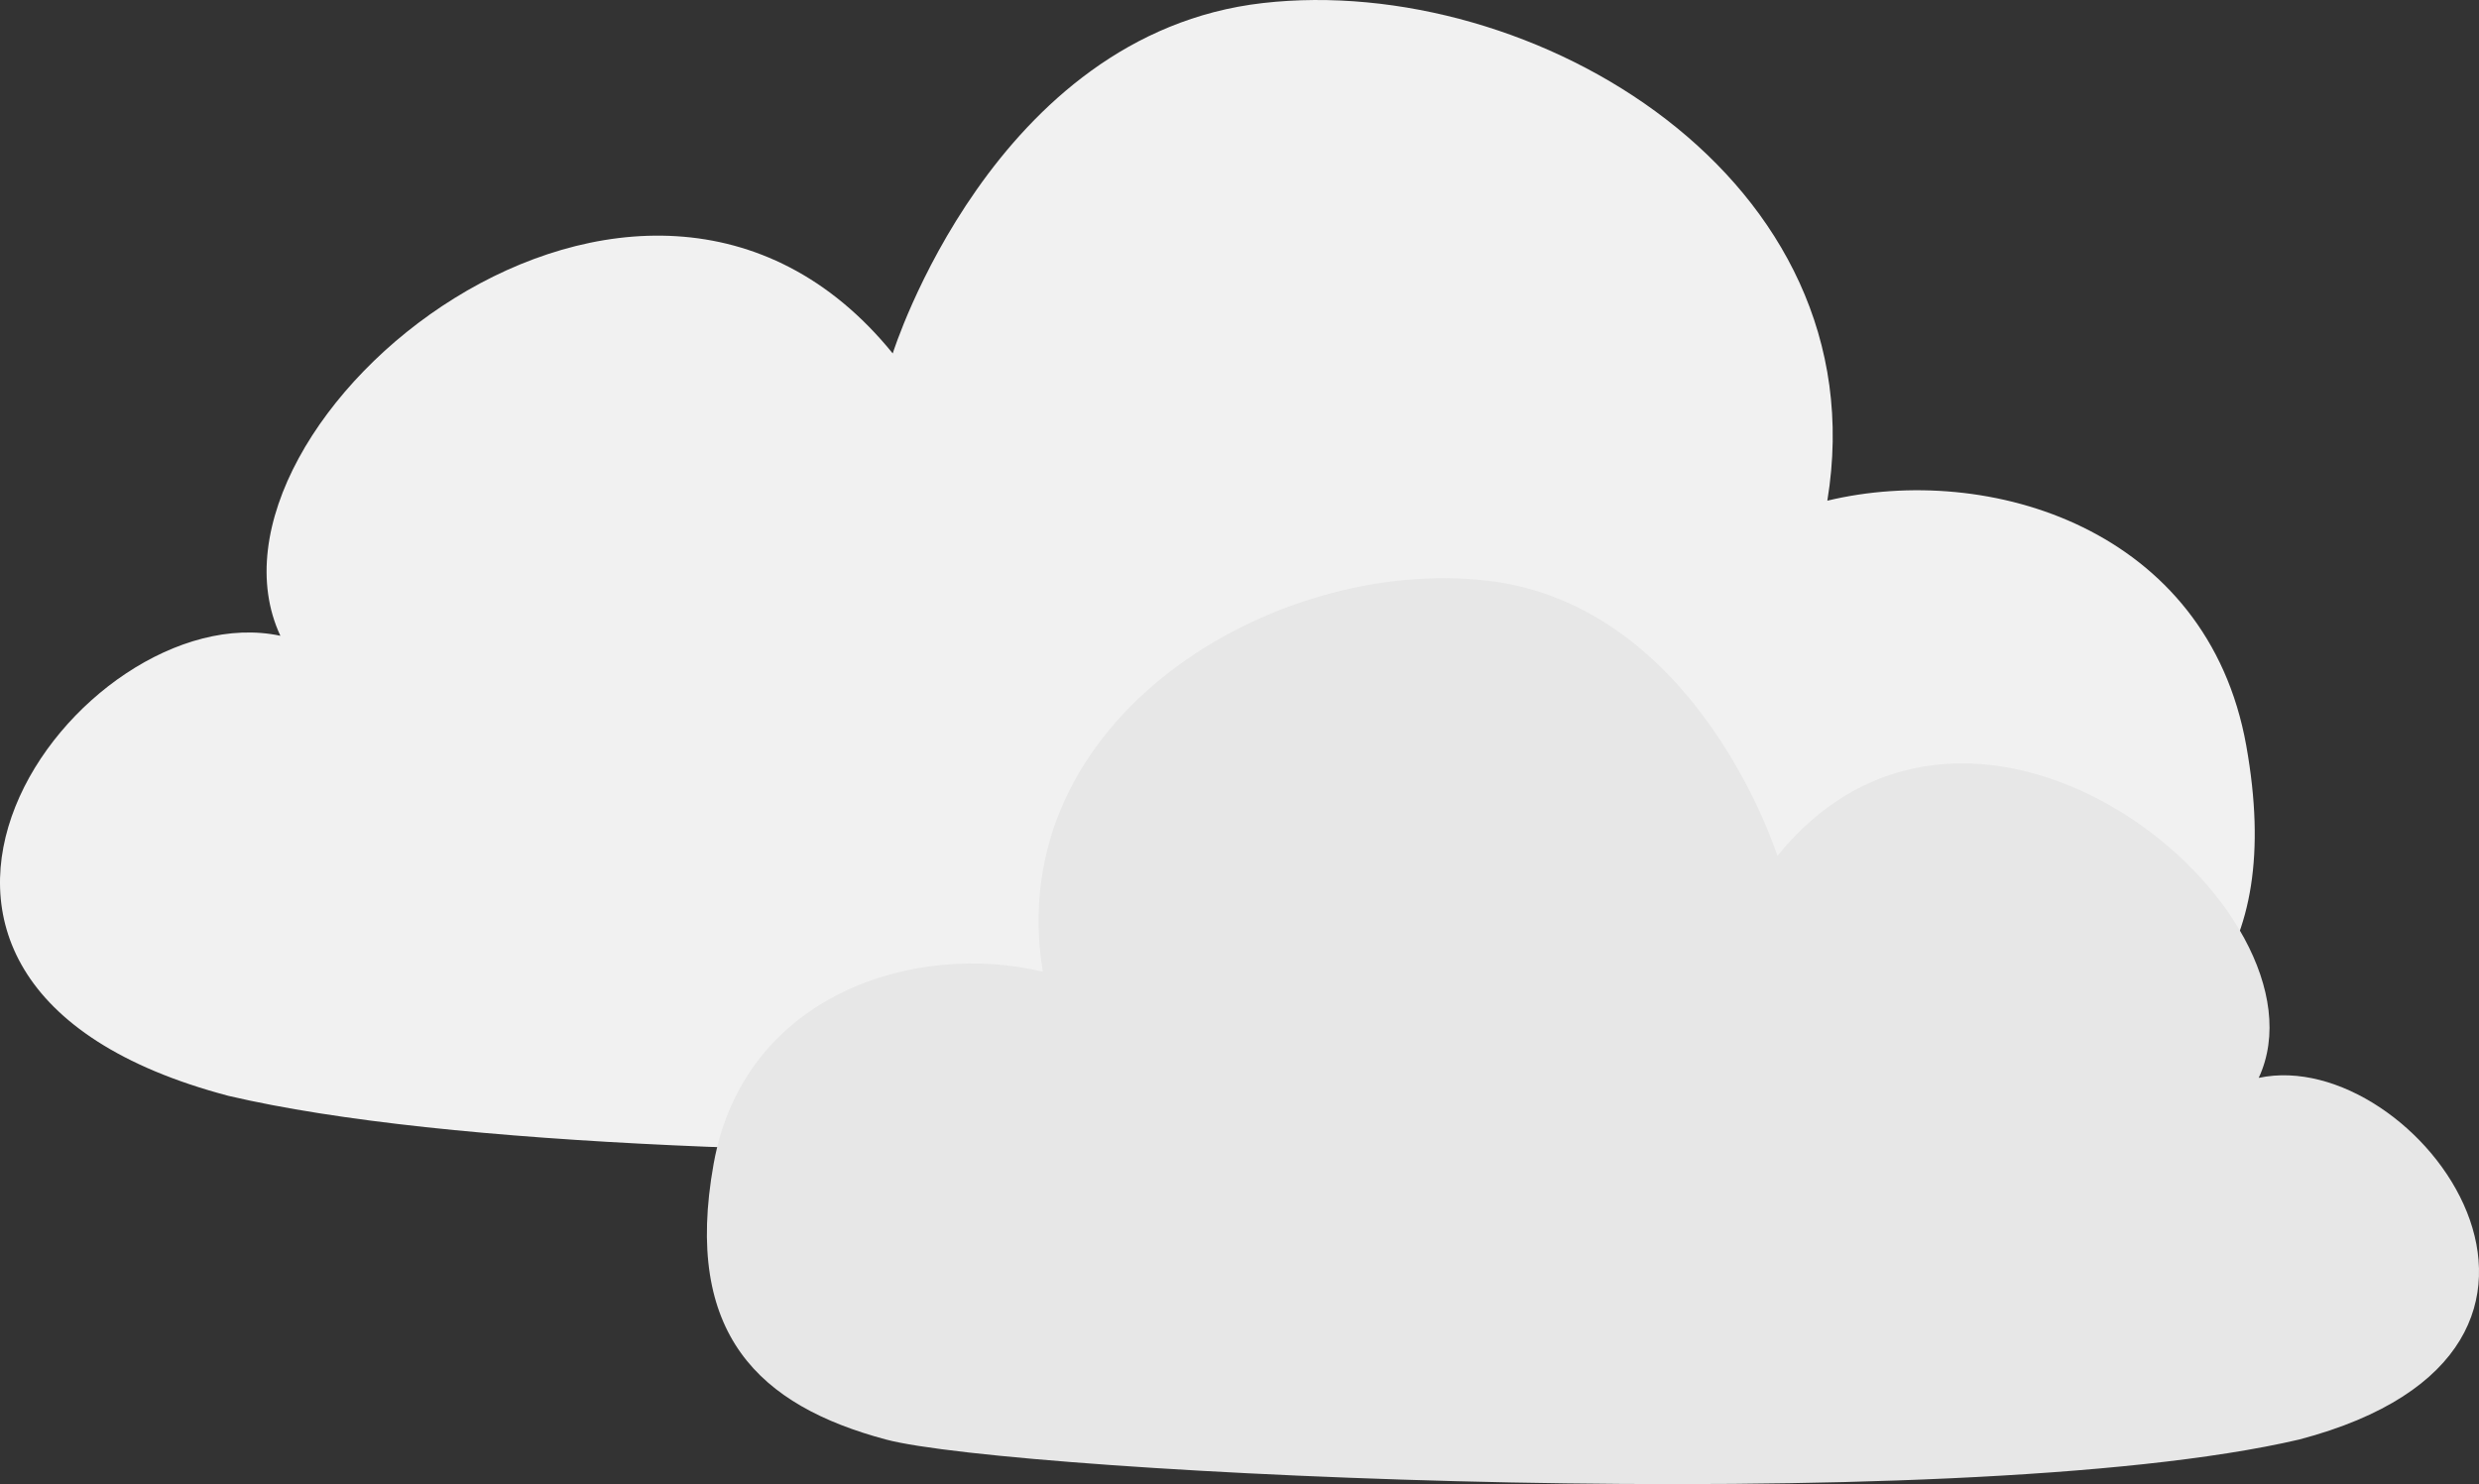 <svg xmlns="http://www.w3.org/2000/svg" width="120" height="71.862" viewBox="0 0 120 71.862">
  <rect x="0" y="0" width="120" height="71.862" fill="#333333" stroke="none"/>
  <g id="_4" data-name="4" transform="translate(-170.326 -147.142)">
    <path id="路径_9" data-name="路径 9" d="M2206.393,214.206c21.274,4.972,79.28,2.083,87.053,0s12.491-6.463,10.613-16.965-12.461-13.734-20.278-11.856c2.565-15.612-14.259-25.589-27.326-24.095s-17.915,16.965-17.915,16.965c-12.239-15.087-34.438,3.384-29.642,13.672C2199.167,189.85,2185.256,208.636,2206.393,214.206Z" transform="translate(-2025 -14)" fill="#f1f1f1"/>
    <path id="路径_10" data-name="路径 10" d="M2272.412,202.848c-16.721,3.908-62.311,1.637-68.42,0s-9.818-5.08-8.341-13.334,9.794-10.794,15.937-9.318c-2.016-12.271,11.207-20.112,21.478-18.938s14.08,13.334,14.08,13.334c9.62-11.858,27.067,2.66,23.3,10.746C2278.092,183.705,2289.024,198.471,2272.412,202.848Z" transform="translate(-1990.783 13.995)" fill="#e7e7e7"/>
  </g>
</svg>

